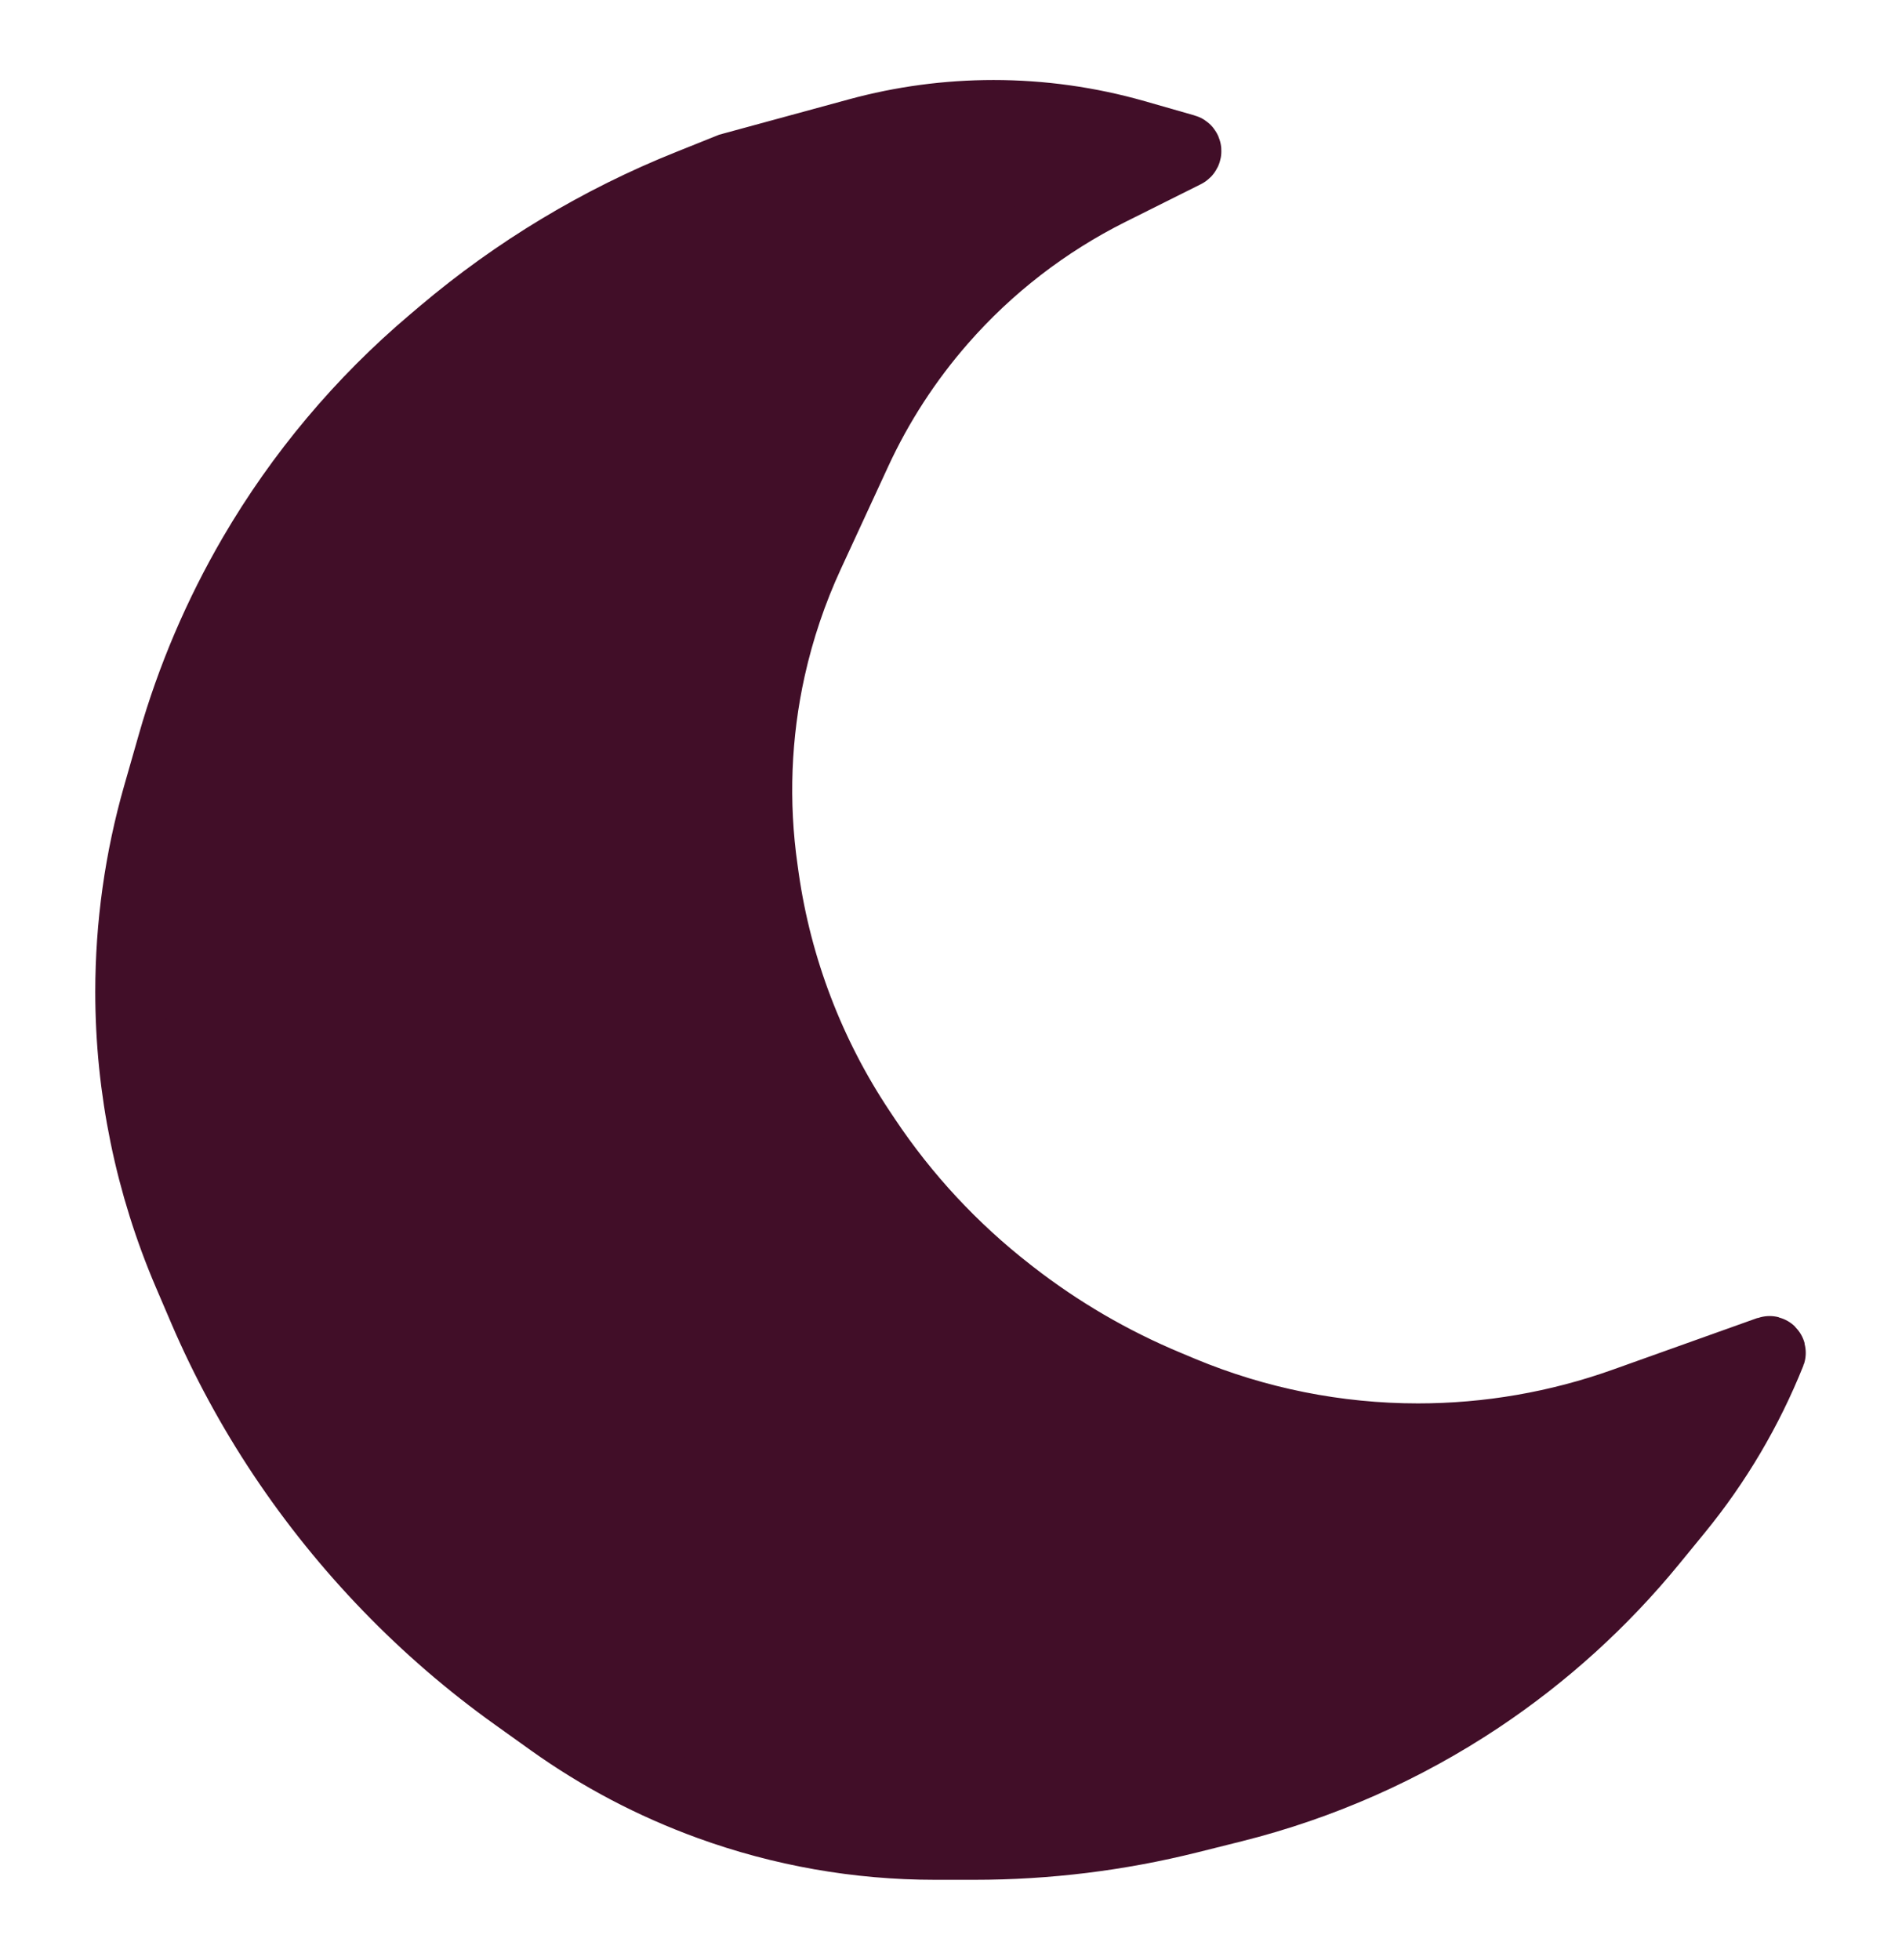 <svg width="33" height="34" viewBox="0 0 33 34" fill="none" xmlns="http://www.w3.org/2000/svg">
<path d="M19.251 3.303L20.562 2.648C20.587 2.635 20.584 2.598 20.557 2.591L19.694 2.344C18.895 2.116 18.068 2 17.238 2C16.443 2 15.652 2.106 14.886 2.315L12.673 2.918L11.963 3.203C10.406 3.825 8.96 4.695 7.68 5.778L7.509 5.923C6.267 6.973 5.214 8.228 4.394 9.633C3.794 10.663 3.324 11.764 2.997 12.91L2.743 13.798C2.426 14.907 2.265 16.054 2.265 17.208C2.265 18.888 2.607 20.552 3.269 22.097L3.534 22.716C3.912 23.598 4.375 24.451 4.907 25.249C5.986 26.867 7.362 28.294 8.945 29.424L9.563 29.866C10.408 30.47 11.331 30.955 12.307 31.31C13.562 31.767 14.887 32 16.222 32H16.907C18.162 32 19.411 31.846 20.628 31.542L21.396 31.35C22.916 30.97 24.36 30.331 25.665 29.462C26.794 28.709 27.804 27.793 28.663 26.743L29.108 26.199C29.78 25.377 30.323 24.457 30.718 23.471C30.724 23.455 30.708 23.438 30.691 23.444L28.188 24.338C27.037 24.749 25.824 24.959 24.602 24.959C23.194 24.959 21.8 24.68 20.501 24.139L20.253 24.035C19.286 23.633 18.377 23.103 17.55 22.46L17.494 22.416C16.532 21.667 15.696 20.768 15.019 19.754L14.923 19.61C14.047 18.295 13.476 16.8 13.252 15.236L13.231 15.085C13.065 13.922 13.11 12.739 13.365 11.592C13.516 10.914 13.739 10.253 14.03 9.622L14.852 7.842C15.234 7.013 15.734 6.243 16.335 5.556C17.151 4.623 18.142 3.858 19.251 3.303Z" fill="#410E28" stroke="#410E28" stroke-width="1.224"/>
</svg>

